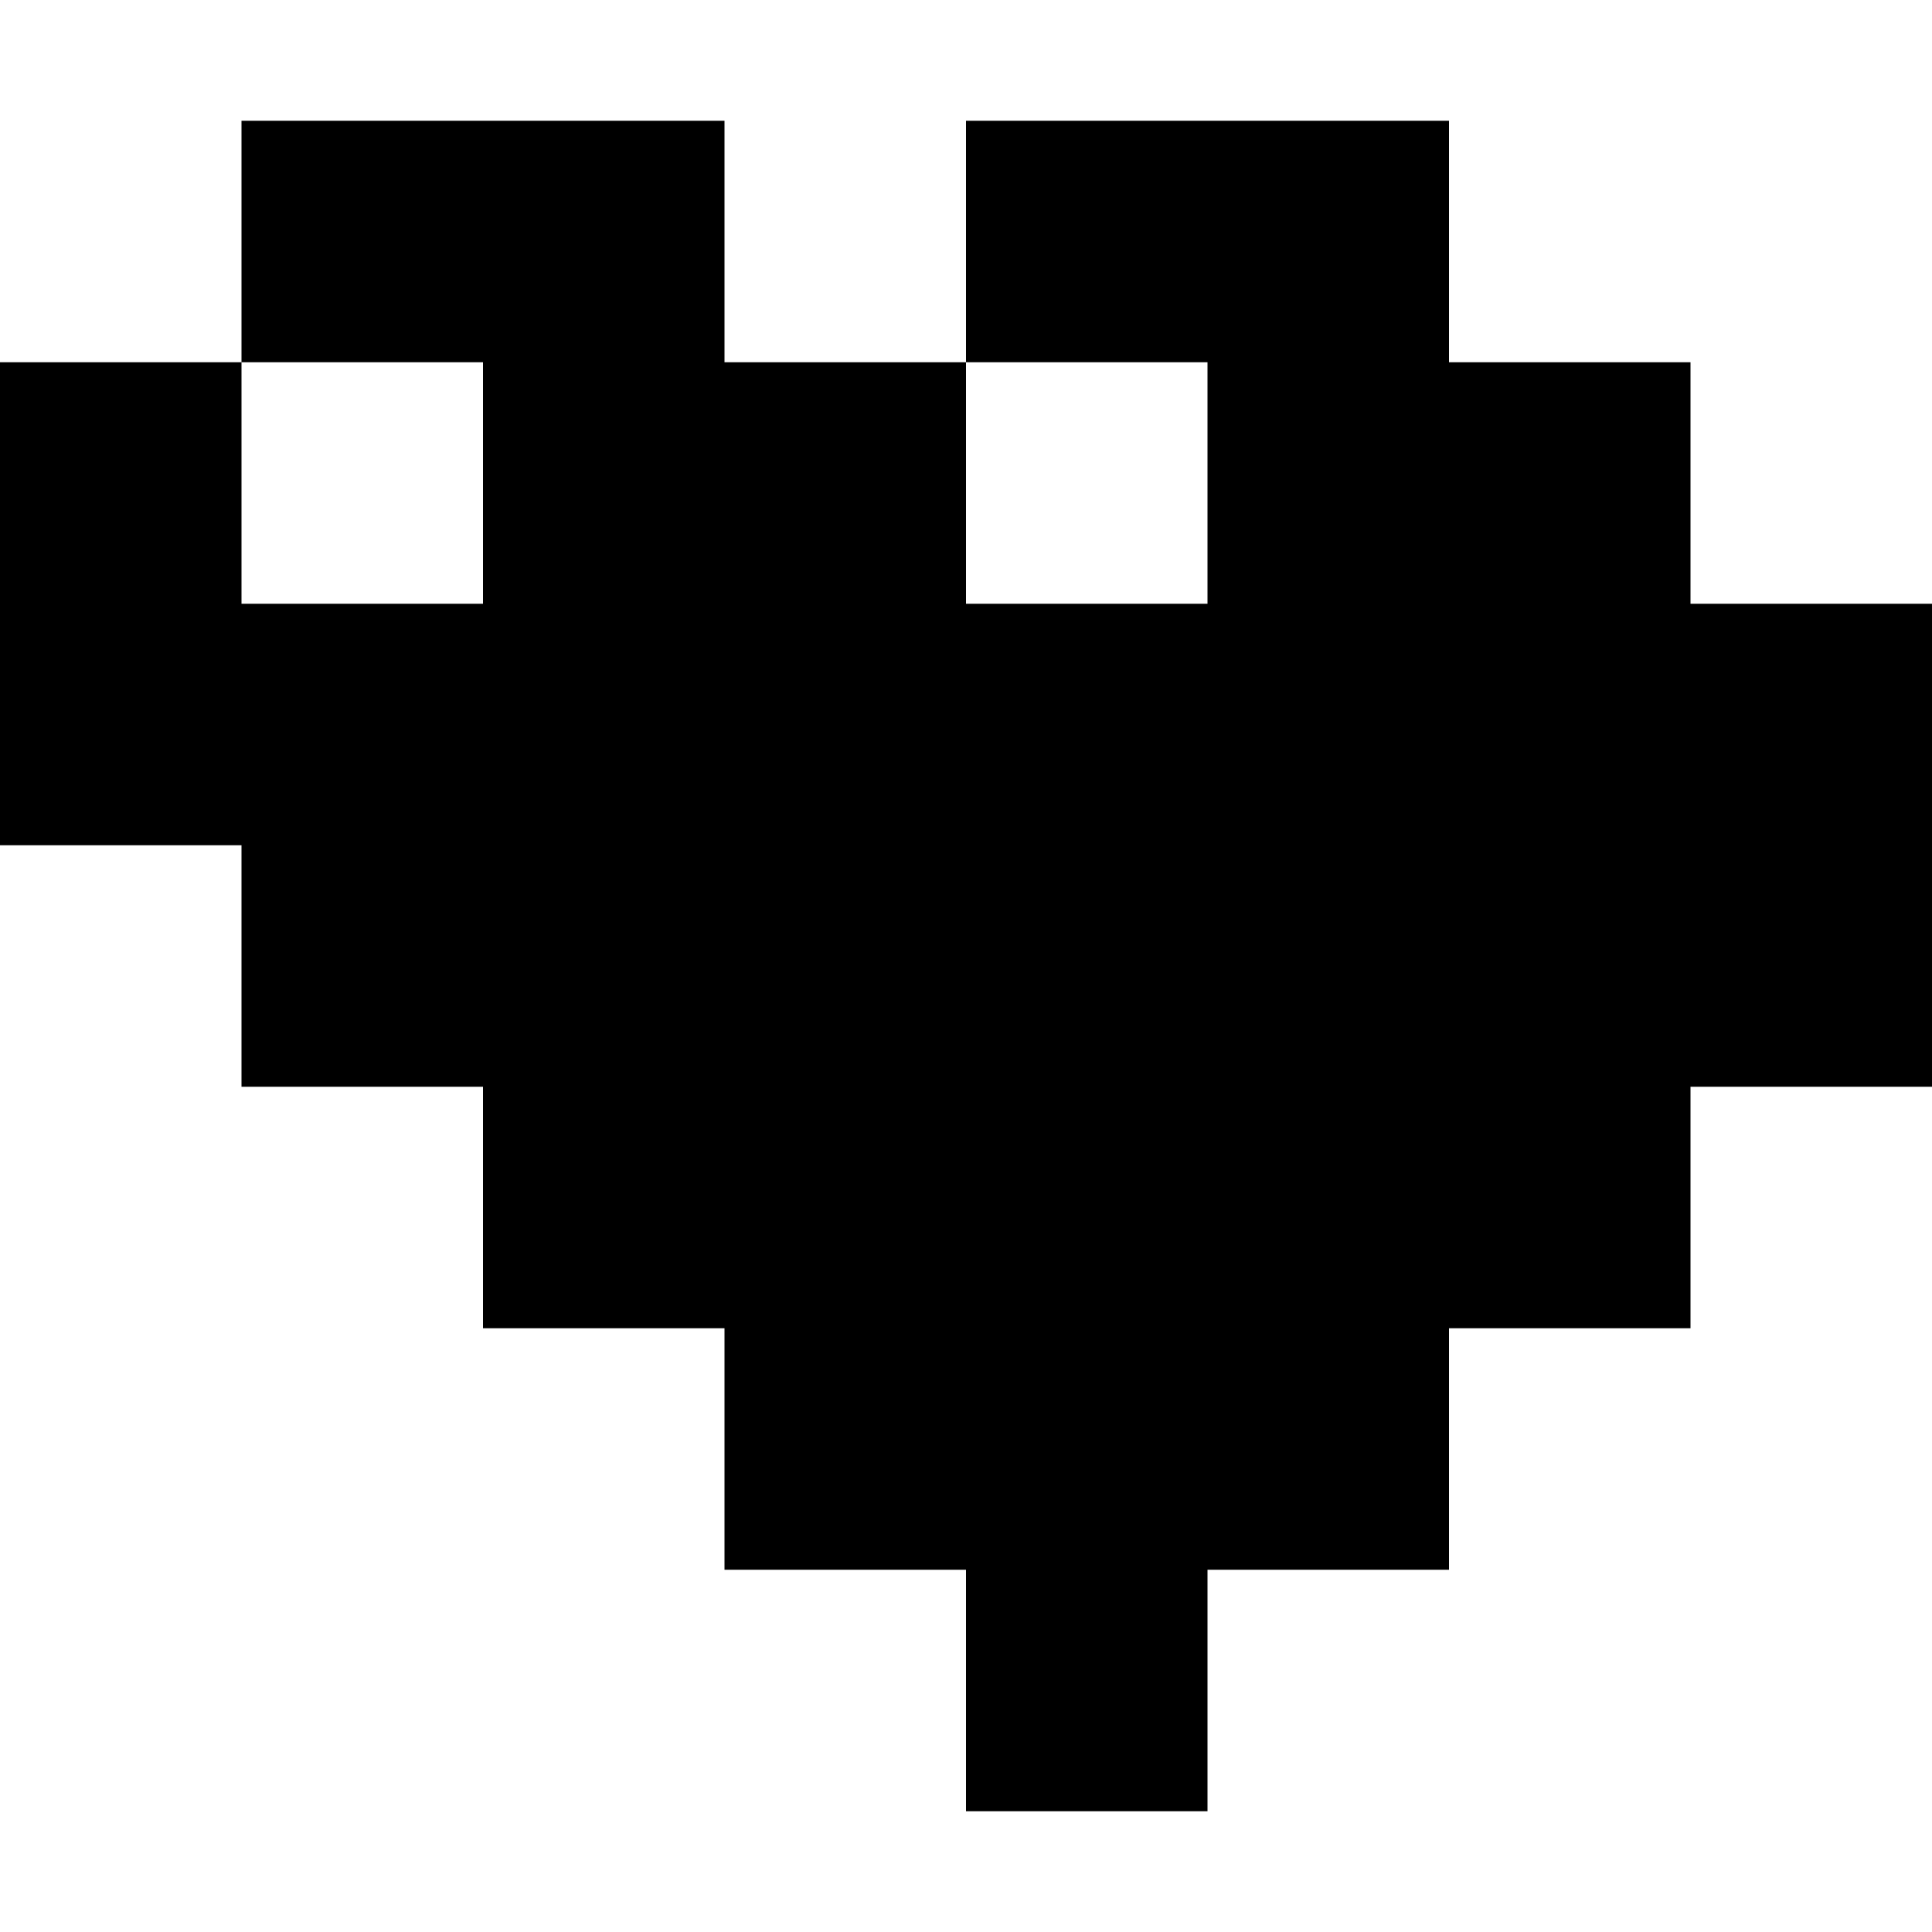 <?xml version="1.0" standalone="no"?>
<!DOCTYPE svg PUBLIC "-//W3C//DTD SVG 20010904//EN"
 "http://www.w3.org/TR/2001/REC-SVG-20010904/DTD/svg10.dtd">
<svg version="1.0" xmlns="http://www.w3.org/2000/svg"
 width="1024pt" height="1024pt" viewBox="0 0 1024 1024"
 preserveAspectRatio="xMidYMid meet">
<g transform="translate(0,1024) scale(0.1,-0.1)"
fill="#000000" stroke="none">
<path d="M1280 8960 l0 -640 -640 0 -640 0 0 -1280 0 -1280 640 0 640 0 0
-640 0 -640 640 0 640 0 0 -640 0 -640 640 0 640 0 0 -640 0 -640 640 0 640 0
0 -640 0 -640 640 0 640 0 0 640 0 640 640 0 640 0 0 640 0 640 640 0 640 0 0
640 0 640 640 0 640 0 0 1280 0 1280 -640 0 -640 0 0 640 0 640 -640 0 -640 0
0 640 0 640 -1280 0 -1280 0 0 -640 0 -640 -640 0 -640 0 0 640 0 640 -1280 0
-1280 0 0 -640z m1280 -1280 l0 -640 -640 0 -640 0 0 640 0 640 640 0 640 0 0
-640z m3840 0 l0 -640 -640 0 -640 0 0 640 0 640 640 0 640 0 0 -640z"/>
</g>
</svg>
